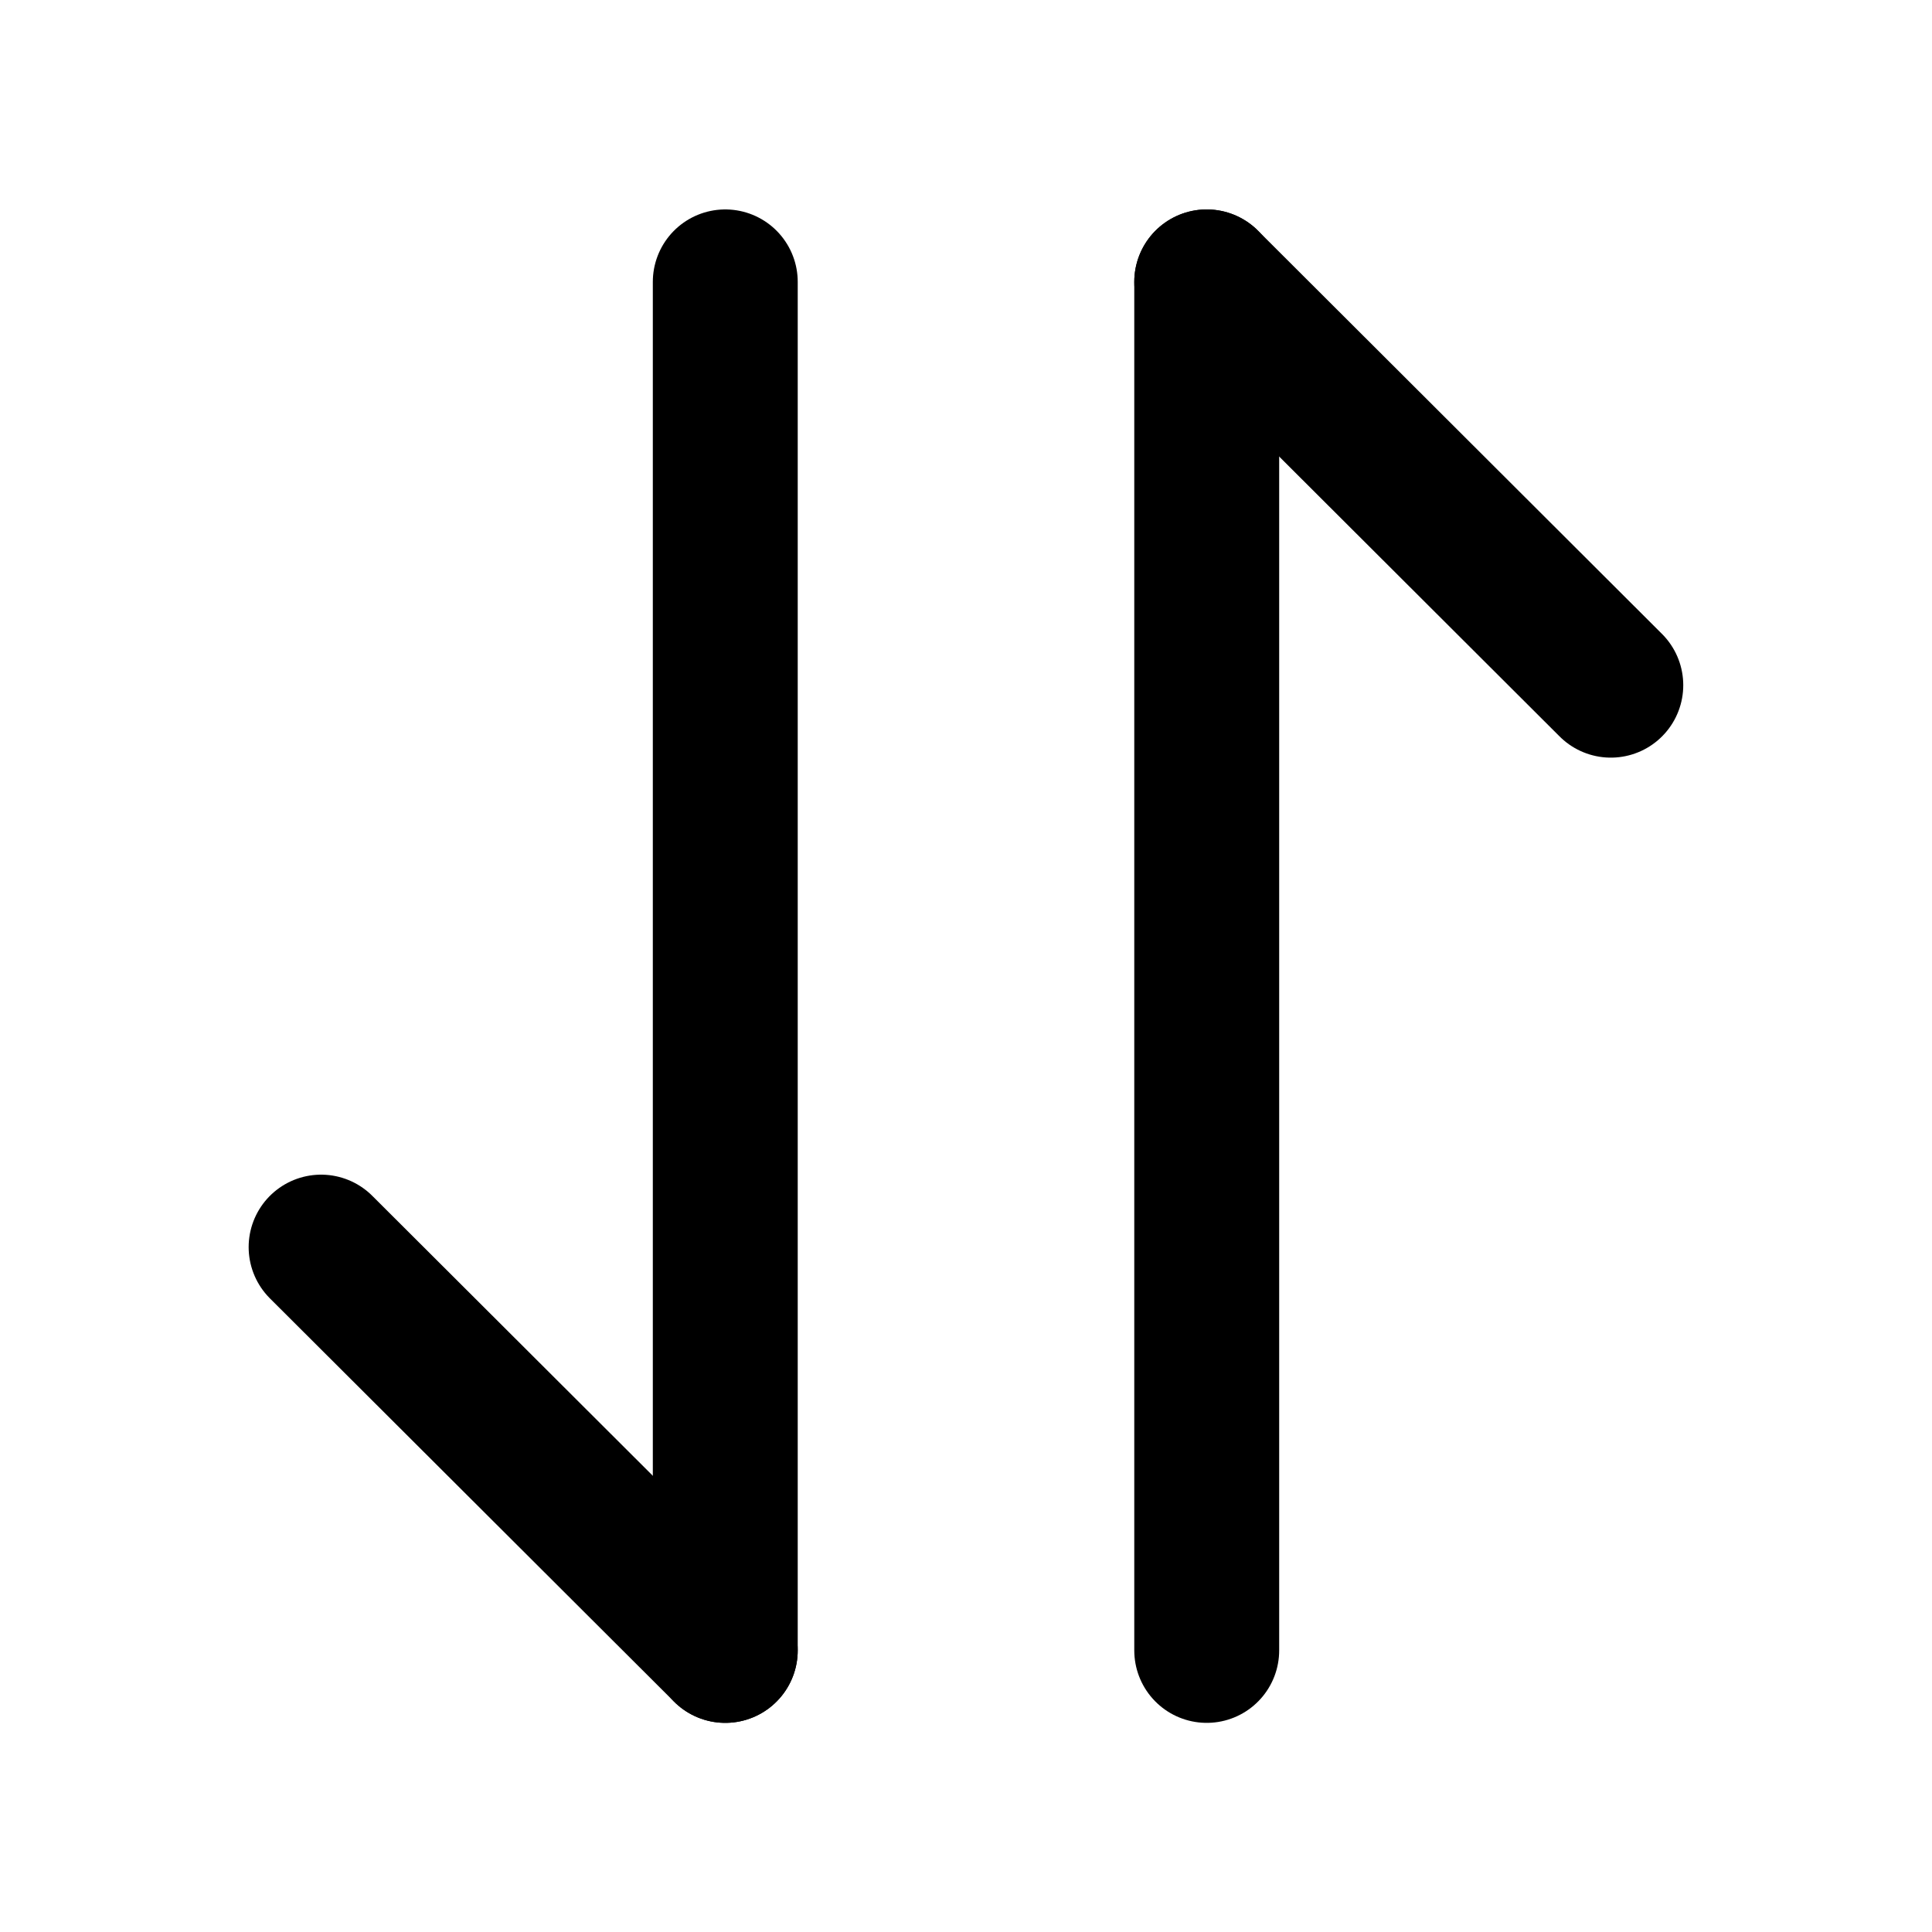 <svg width="20" height="20" viewBox="0 0 20 20" fill="none" xmlns="http://www.w3.org/2000/svg">
<path d="M7.508 17.085L3.324 12.91" stroke="currentColor" stroke-width="1.5" stroke-miterlimit="10" stroke-linecap="round" stroke-linejoin="round"/>
<path d="M7.508 2.918V17.085" stroke="currentColor" stroke-width="1.5" stroke-miterlimit="10" stroke-linecap="round" stroke-linejoin="round"/>
<path d="M12.492 2.918L16.675 7.093" stroke="currentColor" stroke-width="1.5" stroke-miterlimit="10" stroke-linecap="round" stroke-linejoin="round"/>
<path d="M12.492 17.085V2.918" stroke="currentColor" stroke-width="1.5" stroke-miterlimit="10" stroke-linecap="round" stroke-linejoin="round"/>
</svg>
